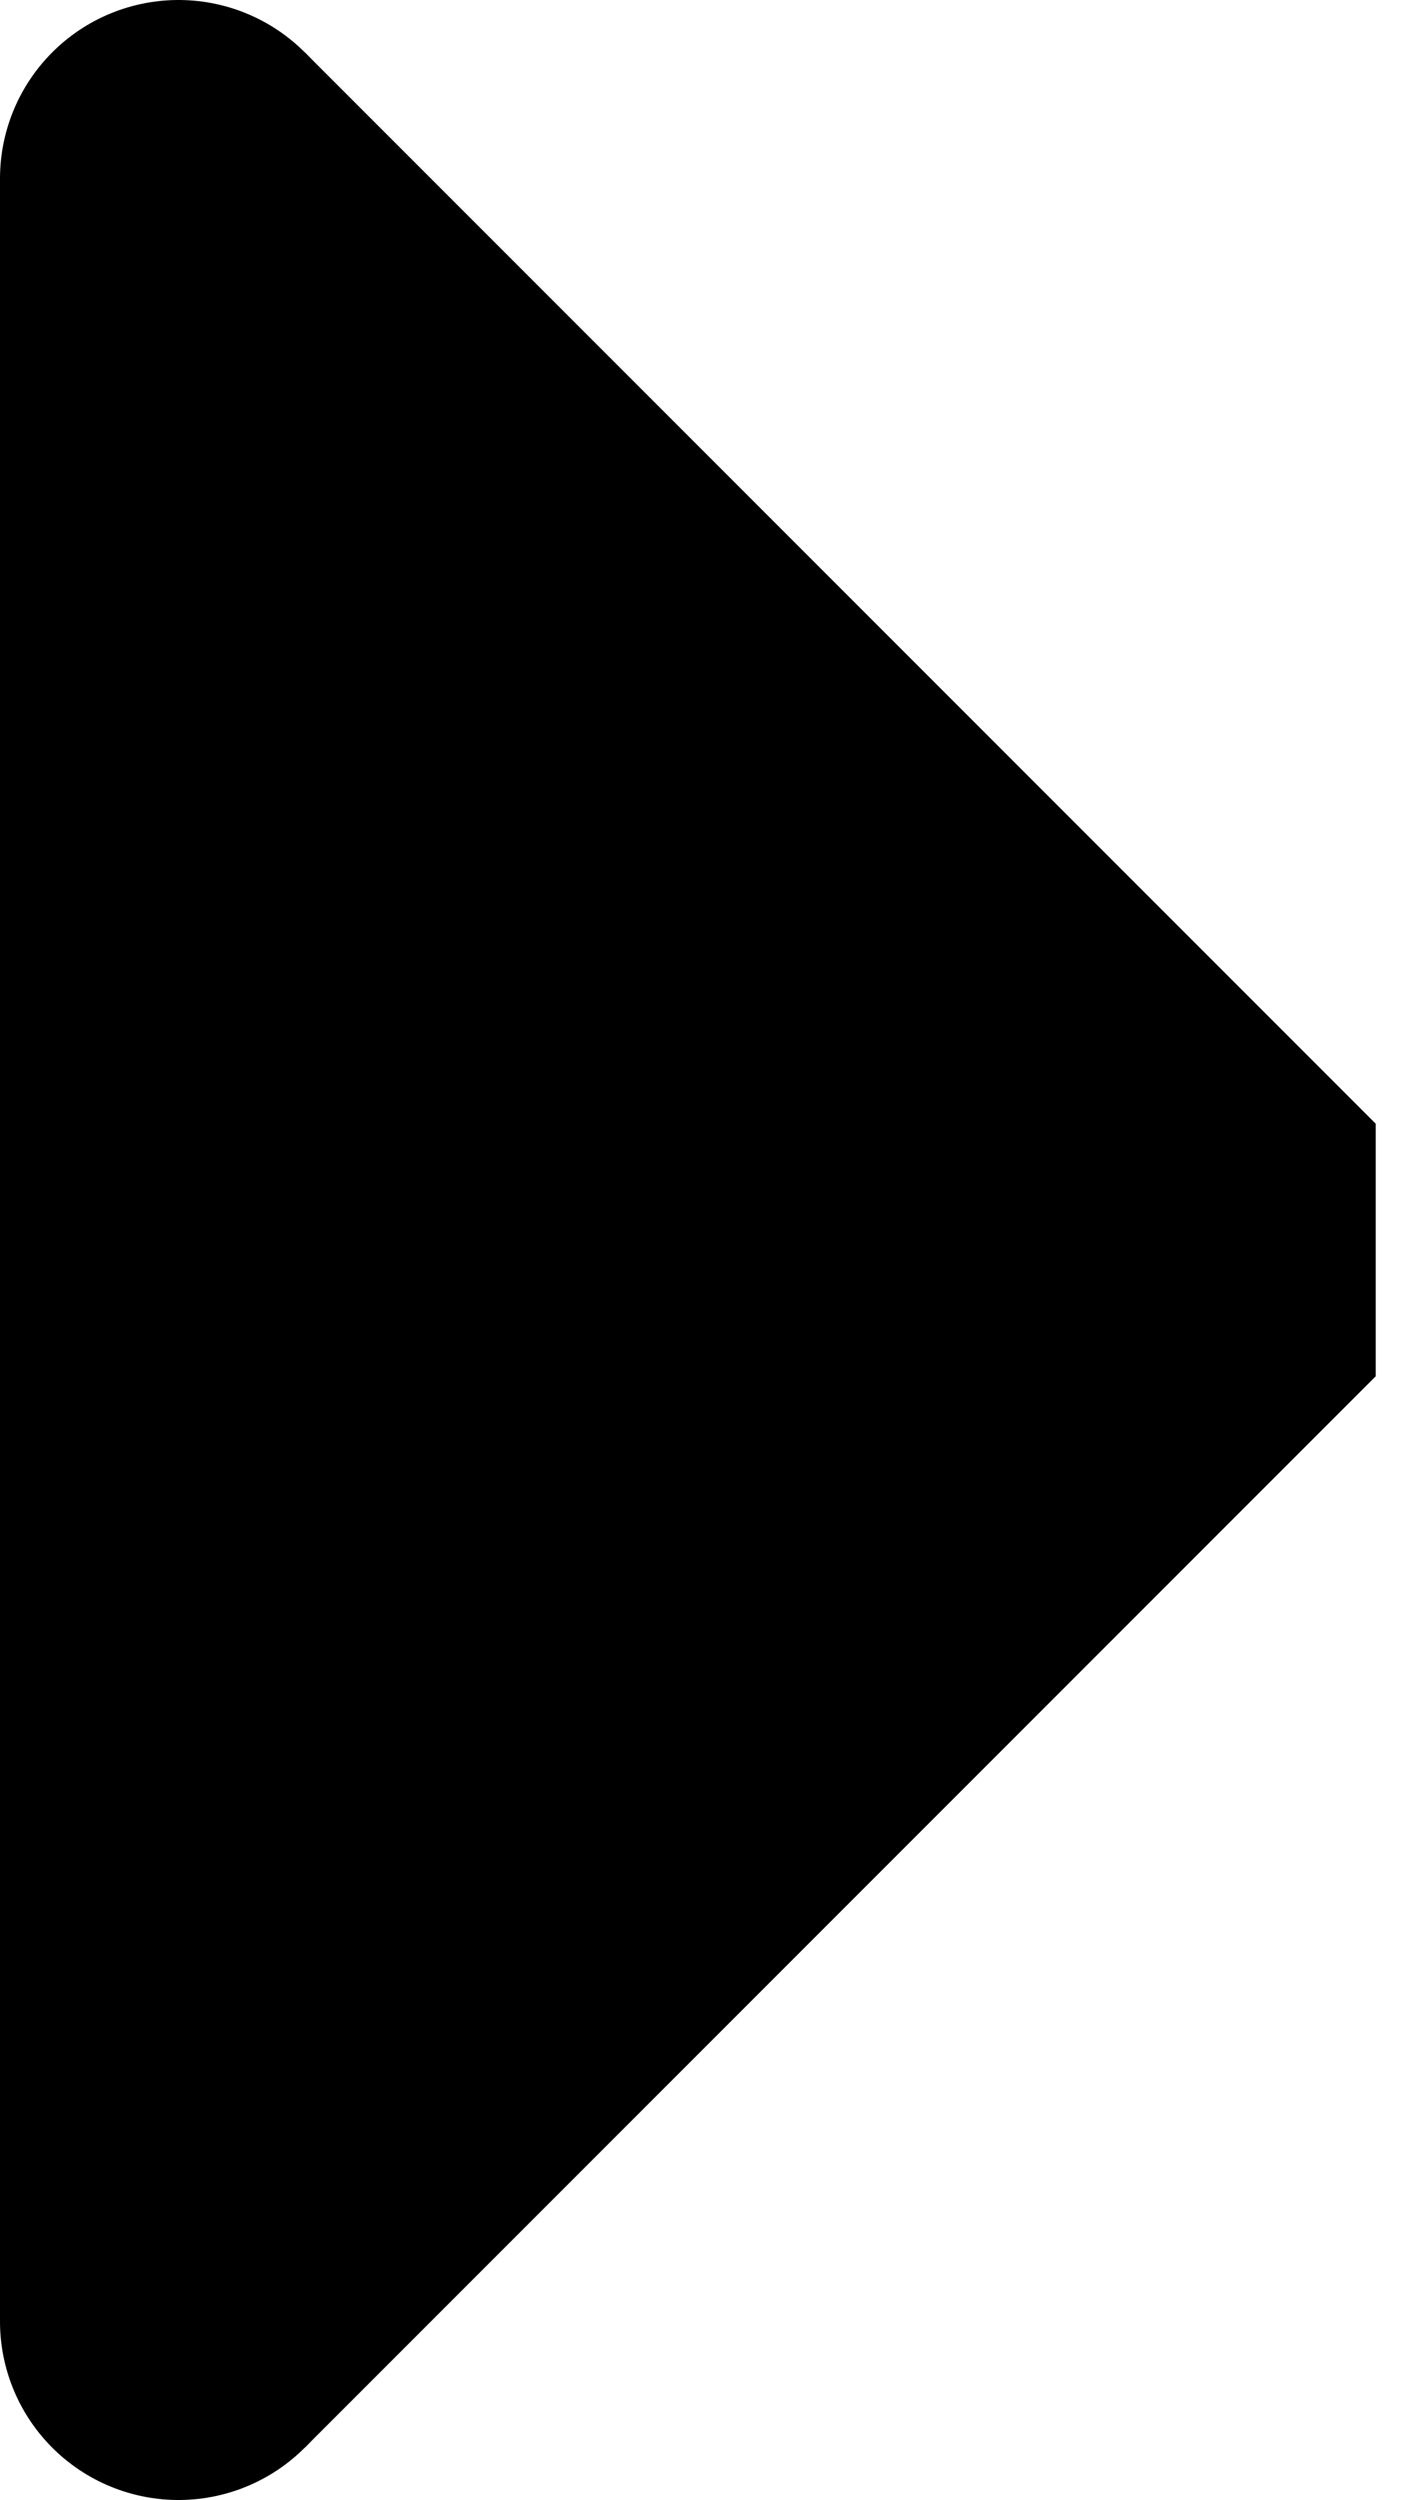 <?xml version="1.0" encoding="UTF-8" standalone="no"?>
<svg xmlns:xlink="http://www.w3.org/1999/xlink" height="7.0px" width="4.0px" xmlns="http://www.w3.org/2000/svg">
  <g transform="matrix(1.0, 0.0, 0.0, 1.0, 3.5, 3.5)">
    <path d="M-3.0 -3.0 L0.0 0.0 -3.0 3.0 -3.0 -3.0" fill="#000000" fill-rule="evenodd" stroke="none"/>
    <path d="M-3.0 3.0 L0.0 0.0 -3.0 -3.0" fill="none" stroke="#000000" stroke-linecap="butt" stroke-linejoin="miter-clip" stroke-miterlimit="1.0" stroke-width="1.0"/>
    <path d="M-3.0 -3.0 L-3.0 3.0 Z" fill="none" stroke="#000000" stroke-linecap="round" stroke-linejoin="round" stroke-width="1.0"/>
  </g>
</svg>
